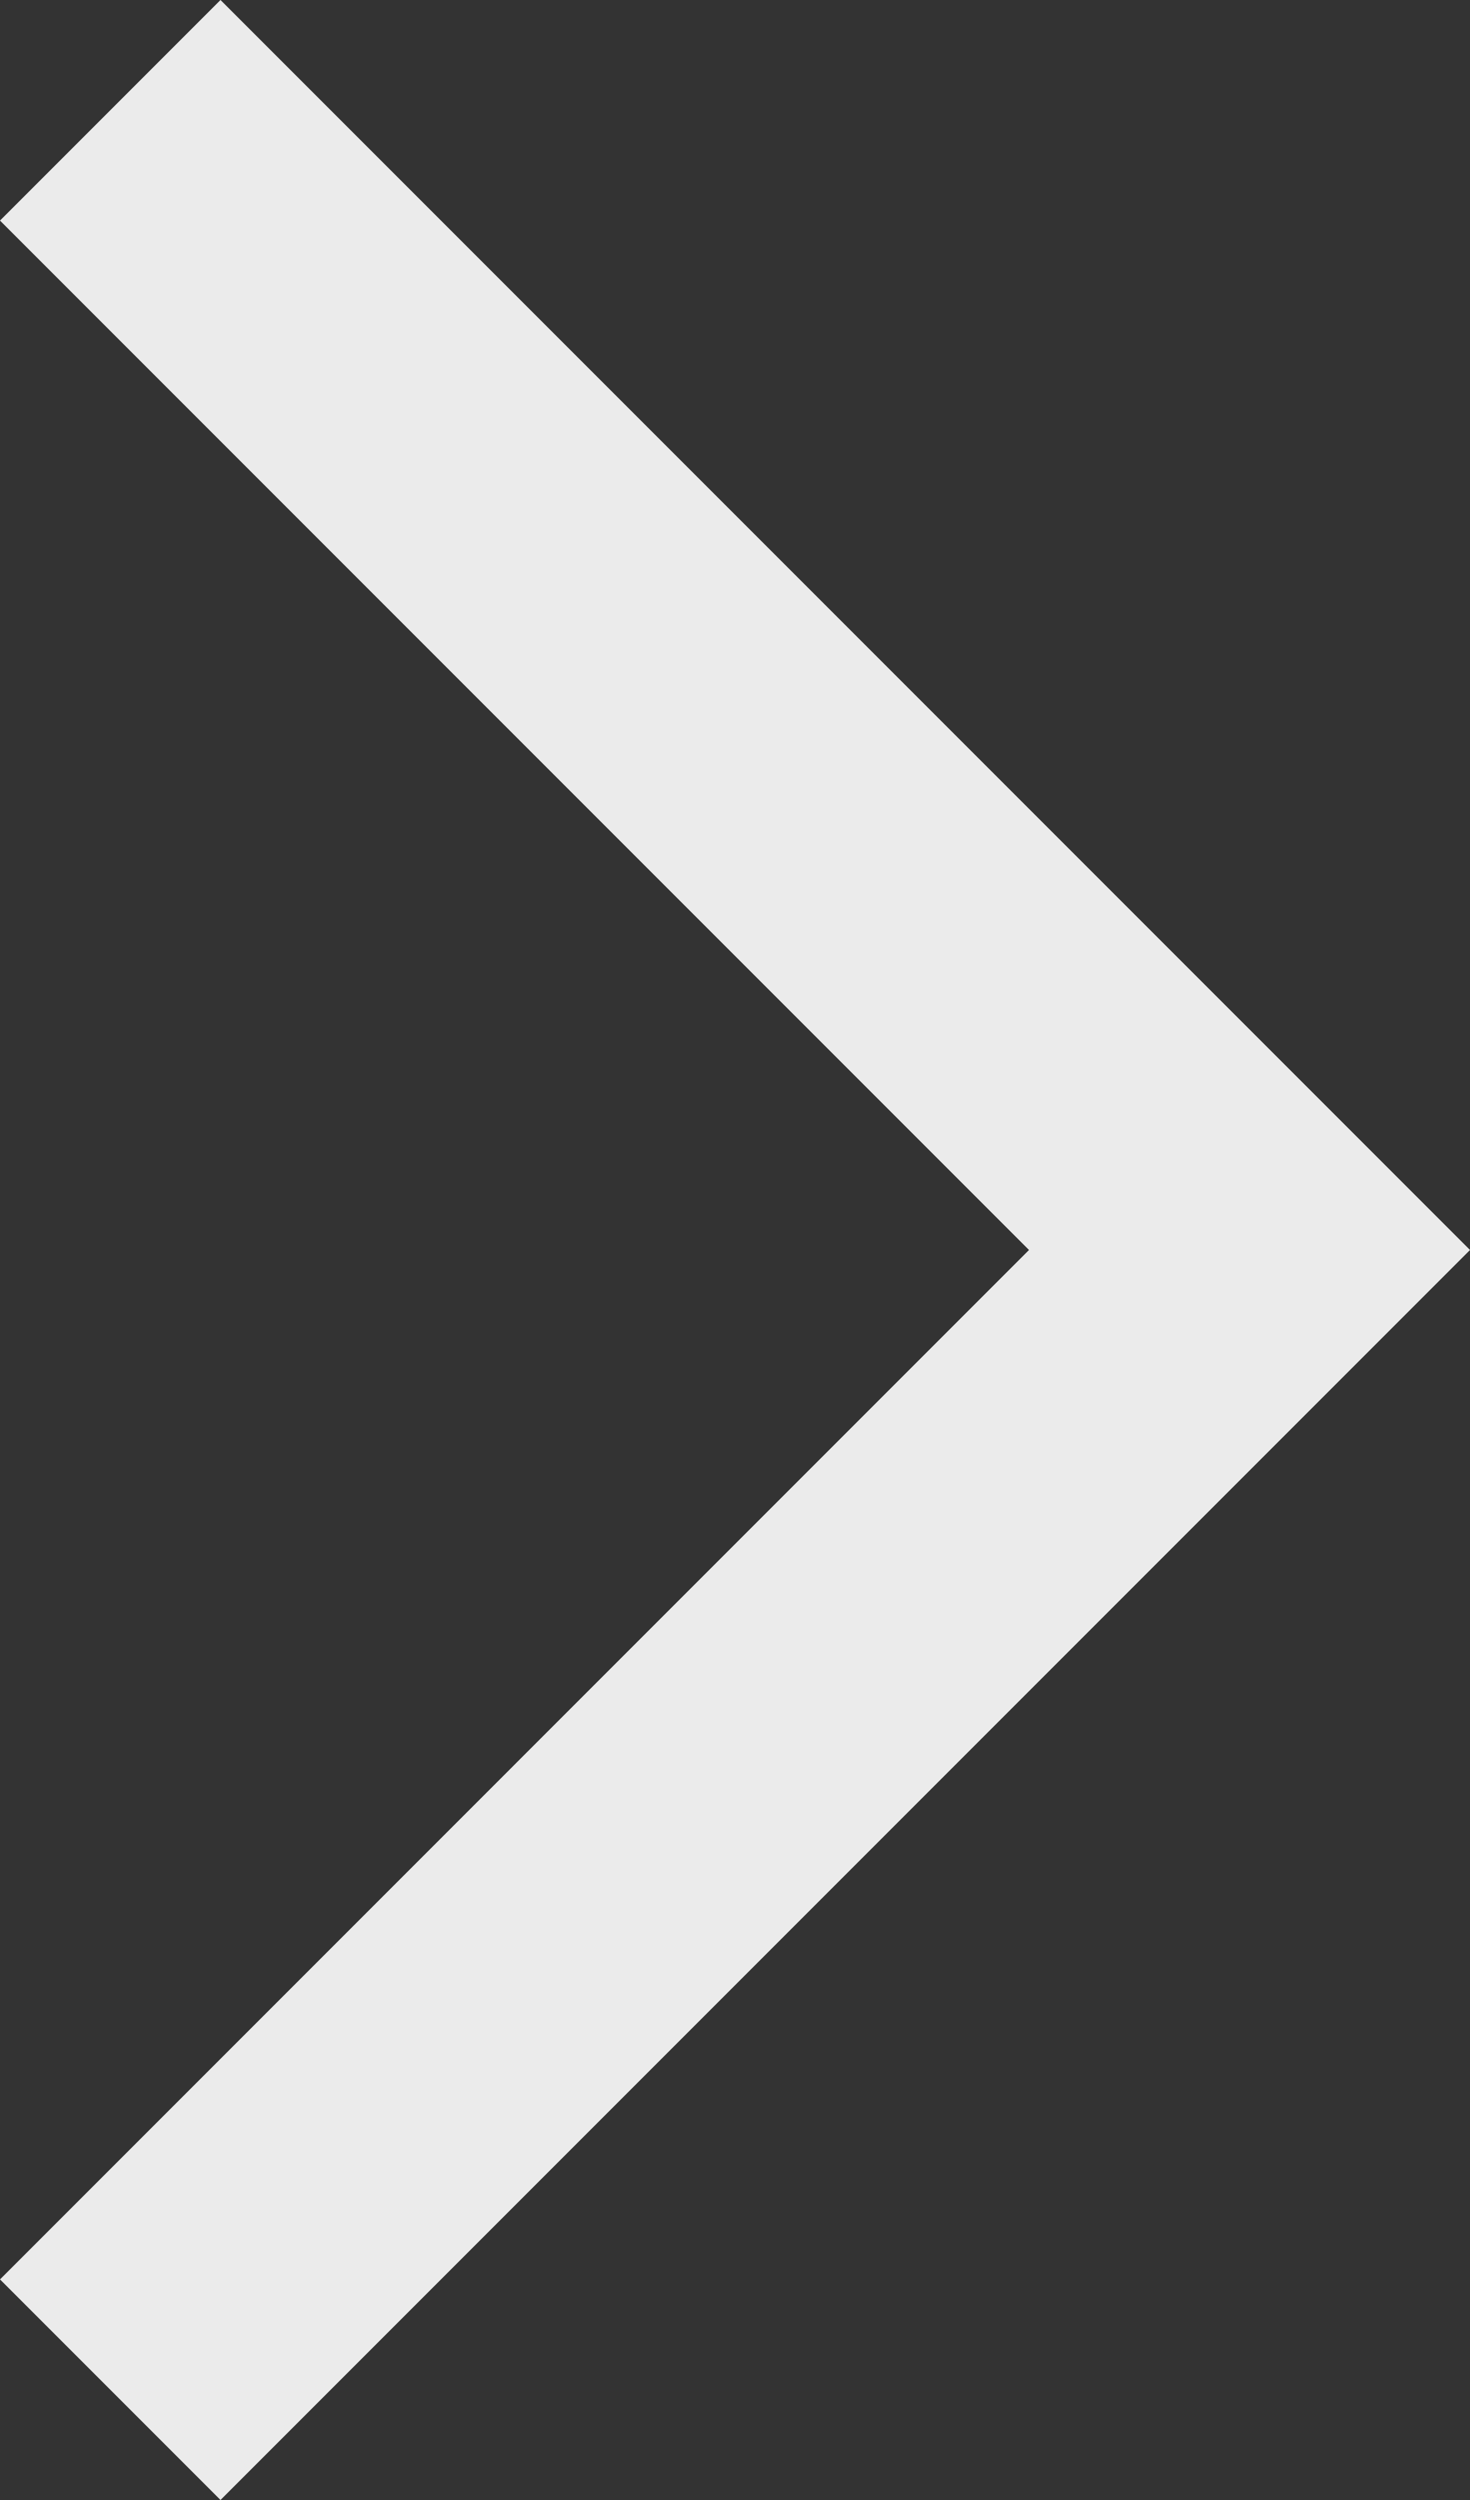 <svg width="10" height="17" viewBox="0 0 10 17" fill="none" xmlns="http://www.w3.org/2000/svg">
<rect x="0" y="0" width="10" height="17" fill="#333333" stroke="none"/>
<path fill-rule="evenodd" clip-rule="evenodd" d="M9.53674e-07 1.5L1.5 0L8.5 7L8.5 7L10 8.5L10 8.5L10 8.5L8.5 10L8.5 10L1.5 17L8.58307e-06 15.5L7 8.5L9.53674e-07 1.5Z" fill="white" fill-opacity="0.9"/>
</svg>
